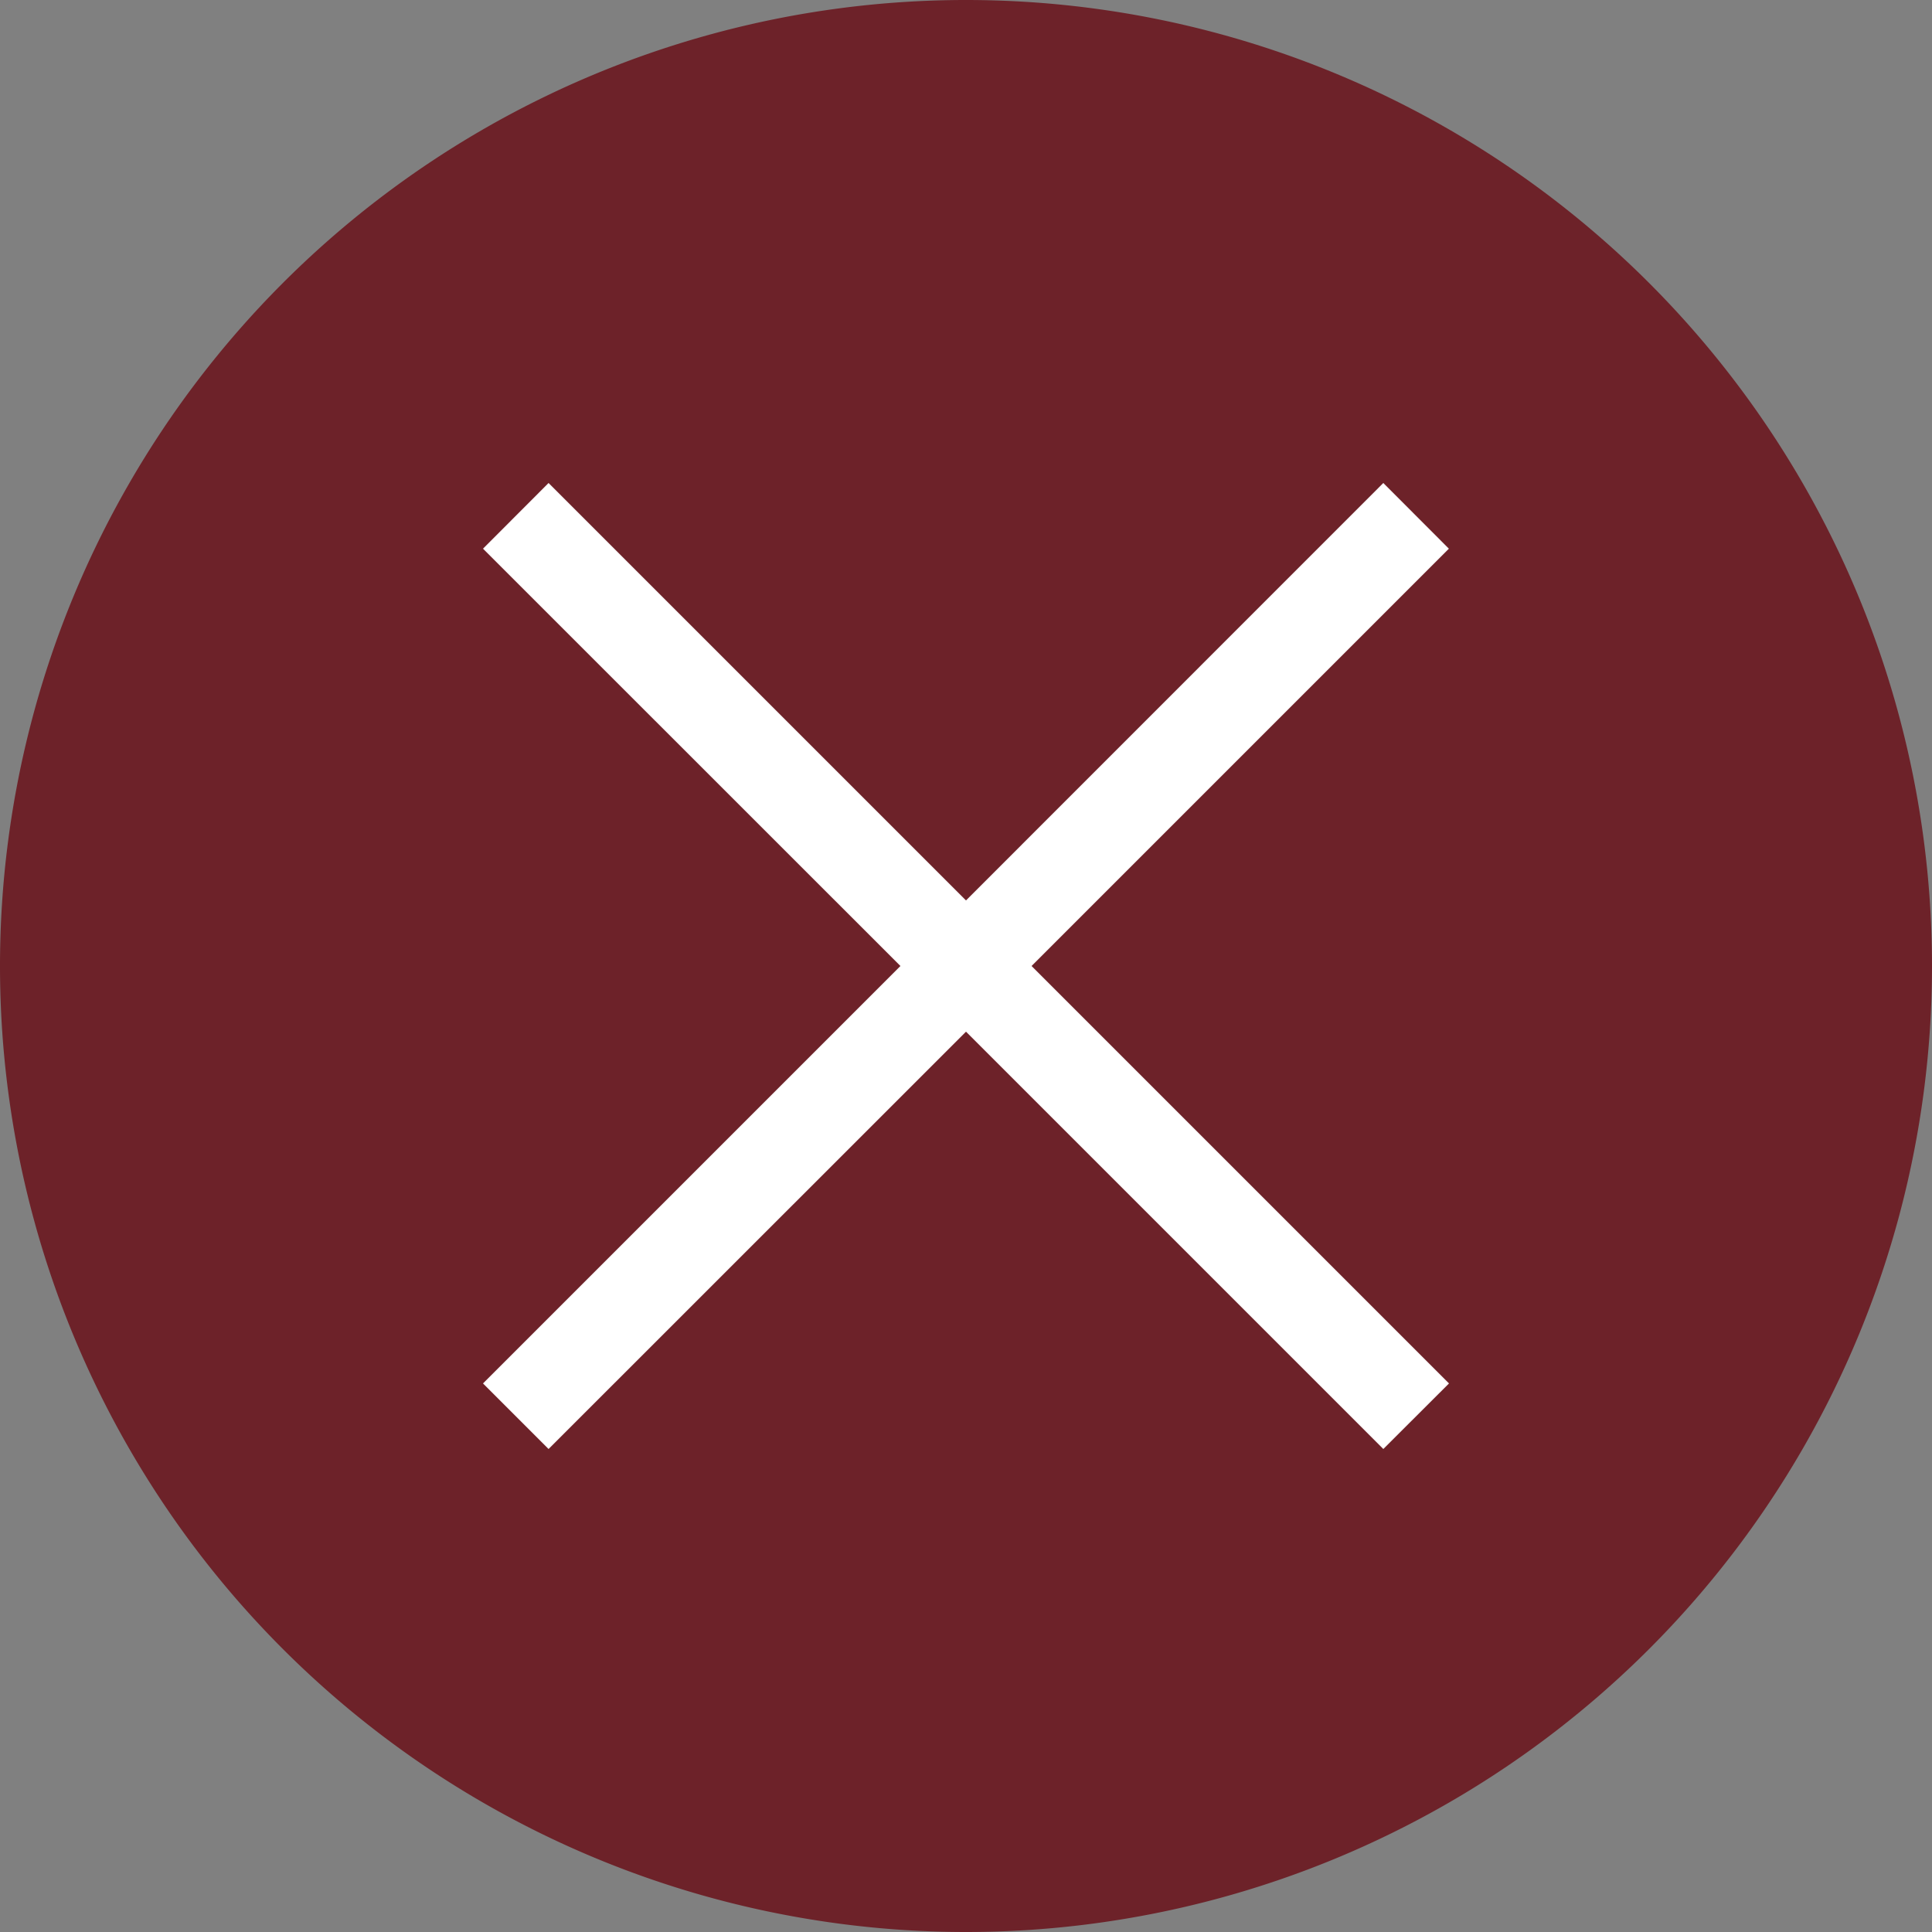 <?xml version="1.0" encoding="UTF-8" standalone="no"?>
<svg
   width="16"
   height="16"
   viewBox="0 0 16 16"
   fill="none"
   version="1.1"
   id="svg1"
   sodipodi:docname="close_kde_pressed.svg"
   inkscape:version="1.3 (0e150ed6c4, 2023-07-21)"
   xmlns:inkscape="http://www.inkscape.org/namespaces/inkscape"
   xmlns:sodipodi="http://sodipodi.sourceforge.net/DTD/sodipodi-0.dtd"
   xmlns="http://www.w3.org/2000/svg"
   xmlns:svg="http://www.w3.org/2000/svg">
  <rect x="0" y="0" width="16" height="16" fill="#808080" stroke="none"/>
  <defs
     id="defs1" />
  <sodipodi:namedview
     id="namedview1"
     pagecolor="#ffffff"
     bordercolor="#666666"
     borderopacity="1.0"
     inkscape:showpageshadow="2"
     inkscape:pageopacity="0.0"
     inkscape:pagecheckerboard="0"
     inkscape:deskcolor="#d1d1d1"
     inkscape:zoom="17.964932"
     inkscape:cx="0.41748001"
     inkscape:cy="2.2822241"
     inkscape:window-width="3840"
     inkscape:window-height="2035"
     inkscape:window-x="0"
     inkscape:window-y="0"
     inkscape:window-maximized="1"
     inkscape:current-layer="svg1" />
  <path
     style="fill:#6d2229;fill-opacity:1;fill-rule:evenodd;stroke:none;stroke-width:3.427;stroke-linecap:round;stroke-linejoin:round;stroke-miterlimit:0;paint-order:markers stroke fill"
     id="path2"
     sodipodi:type="arc"
     sodipodi:cx="8"
     sodipodi:cy="8"
     sodipodi:rx="8"
     sodipodi:ry="8"
     sodipodi:start="0"
     sodipodi:end="6.2803127"
     sodipodi:open="true"
     sodipodi:arc-type="arc"
     d="M 16,8 A 8,8 0 0 1 8.006,16 8,8 0 0 1 8.2518706e-6,8.011 8,8 0 0 1 7.983,1.8566705e-5 8,8 0 0 1 16,7.977" />
  <path
     d="M 8,7.457 11.456,4 11.999,4.544 8.543,8 12,11.457 11.456,12 8,8.544 4.543,12 4,11.457 7.457,8 4,4.544 4.543,4 Z"
     fill="#ffffff"
     id="path1"
     style="stroke-width:0.769;fill:#ffffff;fill-opacity:1" />
</svg>
